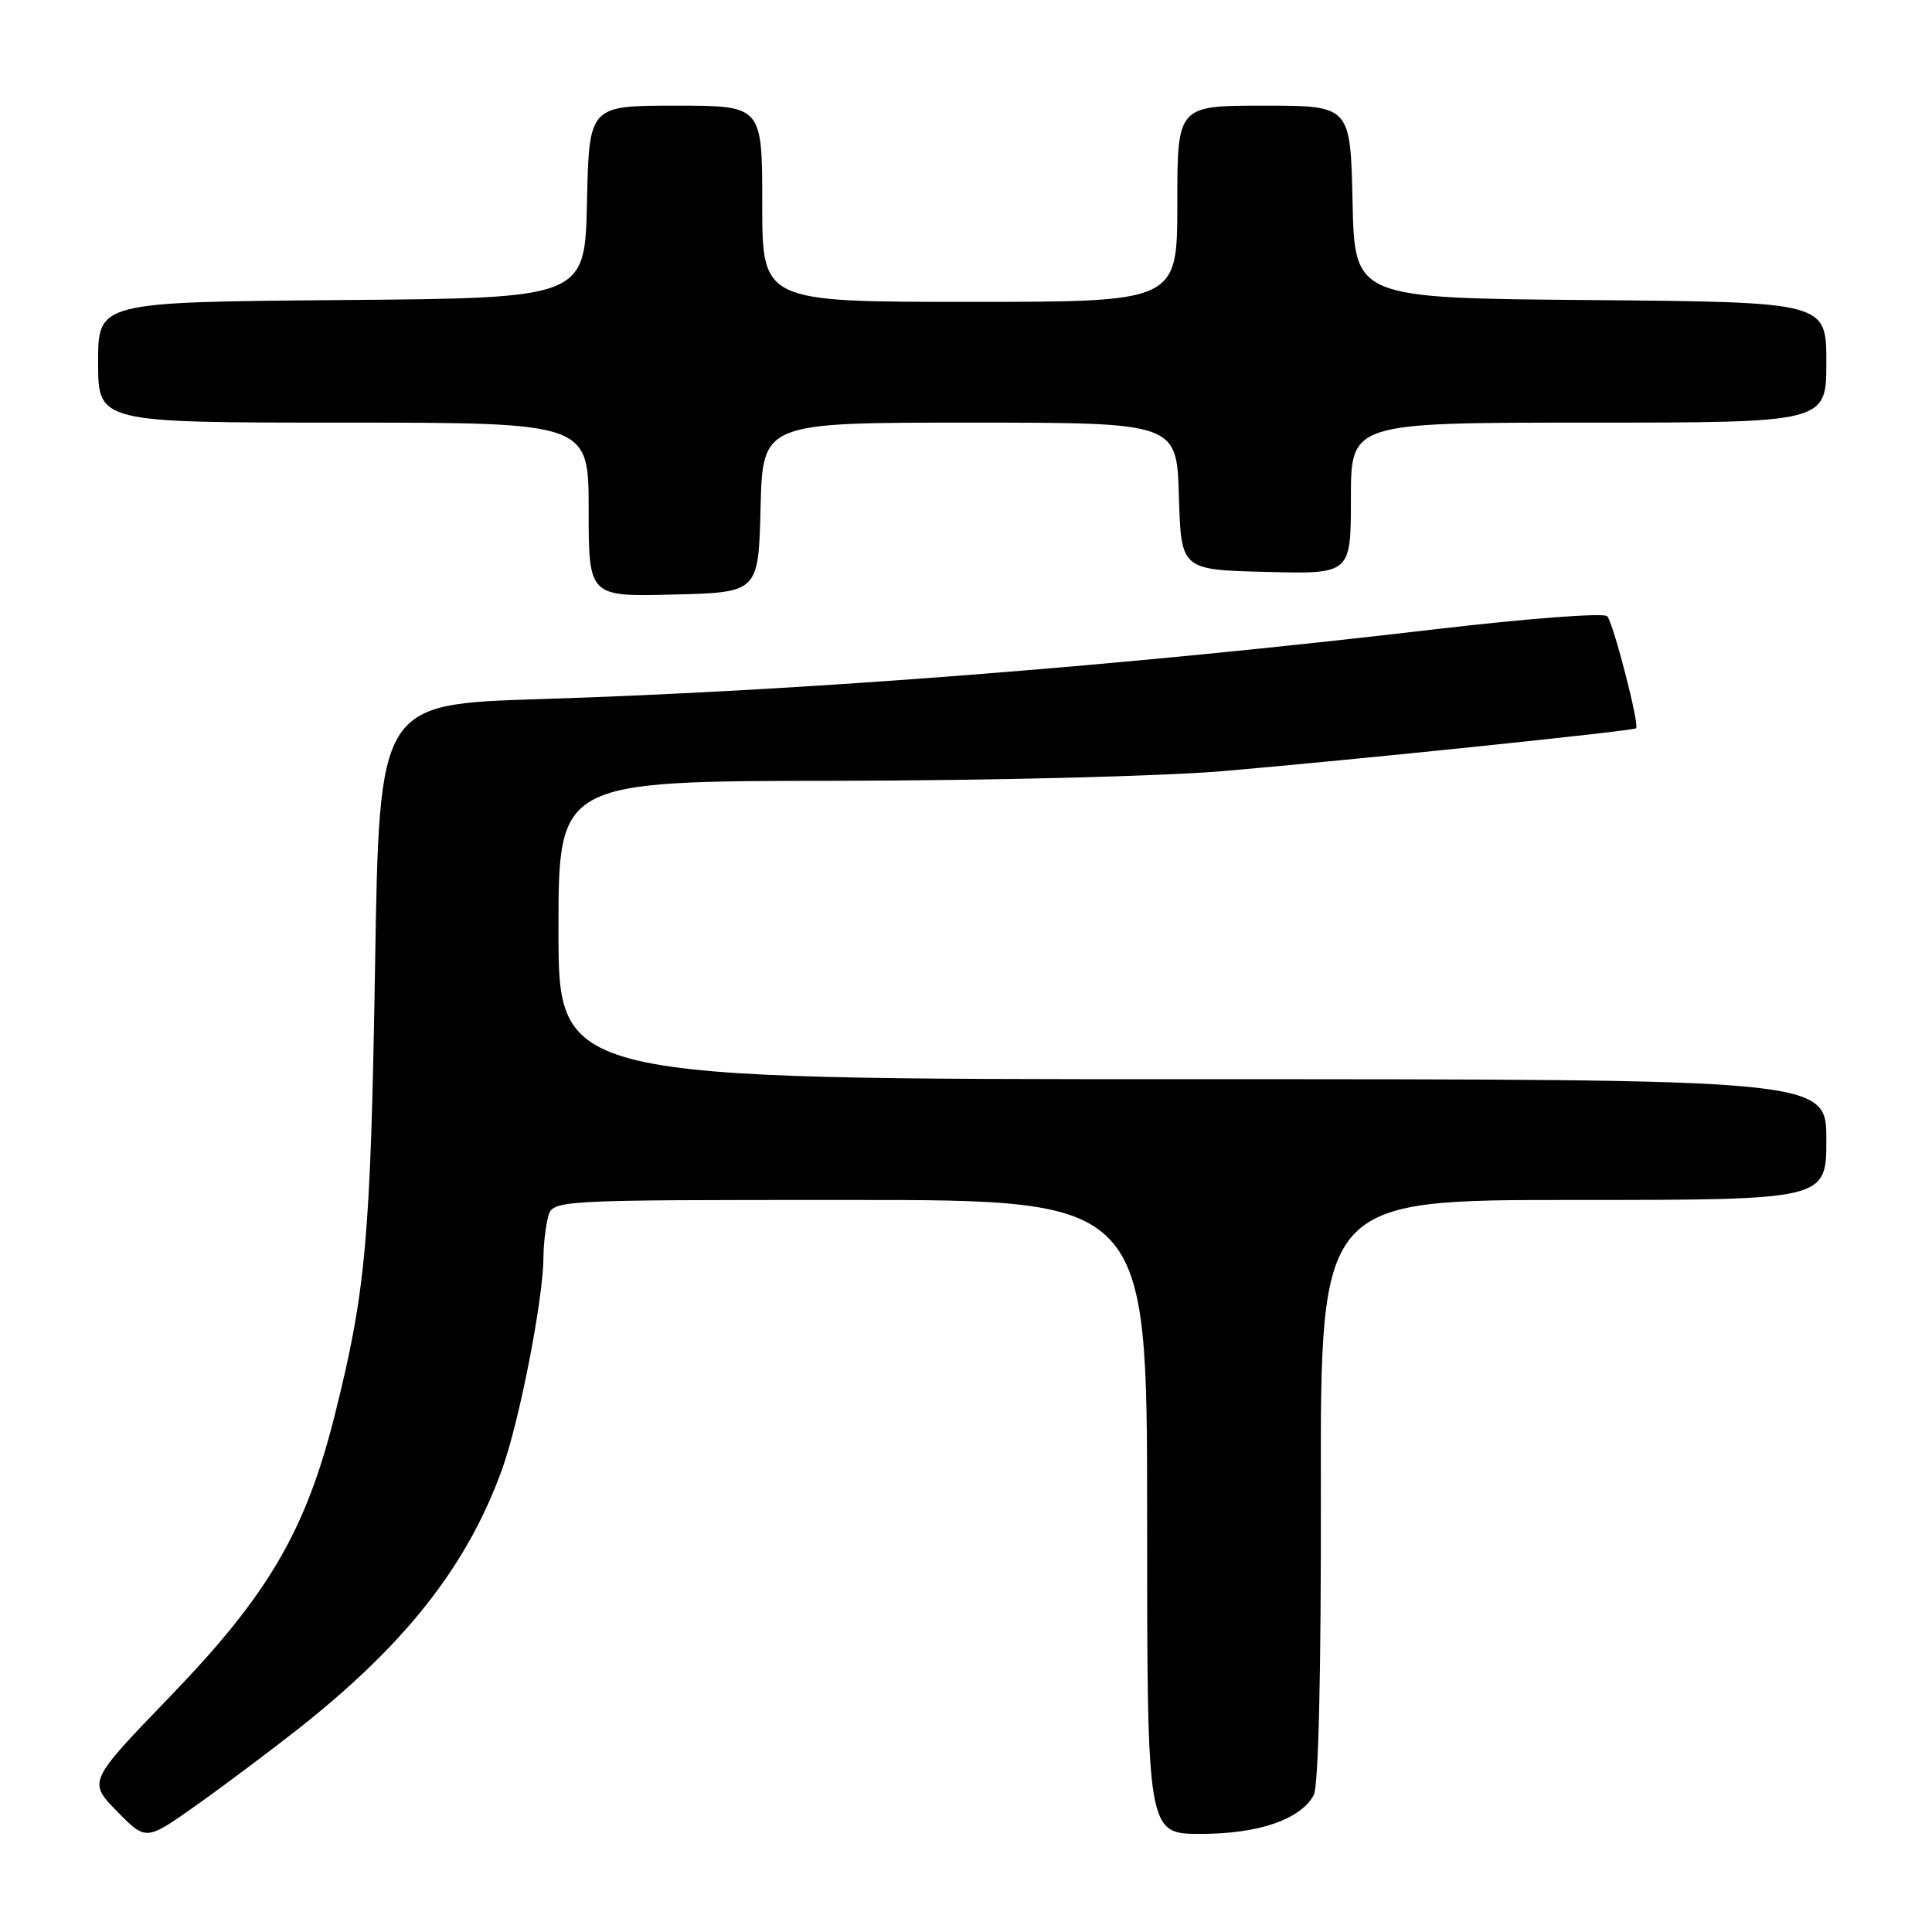 <?xml version="1.0" encoding="UTF-8" standalone="no"?>
<!DOCTYPE svg PUBLIC "-//W3C//DTD SVG 1.1//EN" "http://www.w3.org/Graphics/SVG/1.1/DTD/svg11.dtd" >
<svg xmlns="http://www.w3.org/2000/svg" xmlns:xlink="http://www.w3.org/1999/xlink" version="1.1" viewBox="0 0 256 256">
 <g >
 <path fill="currentColor"
d=" M 39.50 229.10 C 53.69 217.92 61.90 207.49 66.51 194.74 C 68.82 188.38 71.99 172.13 72.01 166.57 C 72.02 164.88 72.30 162.49 72.63 161.25 C 73.23 159.00 73.23 159.00 112.62 159.00 C 152.00 159.00 152.00 159.00 152.00 201.00 C 152.00 243.00 152.00 243.00 159.10 243.00 C 166.77 243.00 172.35 241.08 174.08 237.85 C 174.71 236.68 175.06 221.57 175.02 197.49 C 174.96 159.00 174.96 159.00 208.48 159.00 C 242.00 159.00 242.00 159.00 242.00 151.00 C 242.00 143.00 242.00 143.00 158.00 143.00 C 74.00 143.00 74.00 143.00 74.00 123.25 C 74.00 103.50 74.00 103.50 110.75 103.46 C 131.03 103.43 154.00 102.86 162.00 102.18 C 179.10 100.72 216.37 96.86 216.79 96.50 C 217.27 96.09 213.79 82.57 212.96 81.65 C 212.54 81.18 202.36 81.95 190.35 83.36 C 148.69 88.26 106.67 91.54 71.38 92.64 C 50.26 93.31 50.26 93.31 49.70 127.90 C 49.11 164.07 48.49 171.04 44.36 187.50 C 40.52 202.81 35.57 211.29 22.58 224.75 C 11.66 236.07 11.66 236.07 15.50 240.00 C 19.34 243.93 19.34 243.93 25.92 239.27 C 29.54 236.71 35.65 232.13 39.50 229.10 Z  M 100.78 67.25 C 101.07 56.00 101.07 56.00 128.50 56.00 C 155.93 56.00 155.93 56.00 156.21 65.75 C 156.50 75.50 156.50 75.50 167.75 75.78 C 179.00 76.07 179.00 76.07 179.00 66.03 C 179.00 56.00 179.00 56.00 210.50 56.00 C 242.00 56.00 242.00 56.00 242.00 48.01 C 242.00 40.03 242.00 40.03 210.75 39.76 C 179.50 39.50 179.50 39.50 179.22 26.75 C 178.94 14.00 178.94 14.00 167.47 14.00 C 156.00 14.00 156.00 14.00 156.00 27.00 C 156.00 40.00 156.00 40.00 128.50 40.00 C 101.00 40.00 101.00 40.00 101.00 27.00 C 101.00 14.00 101.00 14.00 89.53 14.00 C 78.06 14.00 78.06 14.00 77.78 26.75 C 77.50 39.50 77.50 39.50 45.25 39.76 C 13.00 40.03 13.00 40.03 13.00 48.01 C 13.00 56.00 13.00 56.00 45.50 56.00 C 78.00 56.00 78.00 56.00 78.00 67.53 C 78.00 79.07 78.00 79.07 89.25 78.78 C 100.50 78.50 100.50 78.50 100.78 67.25 Z "/>
</g>
</svg>